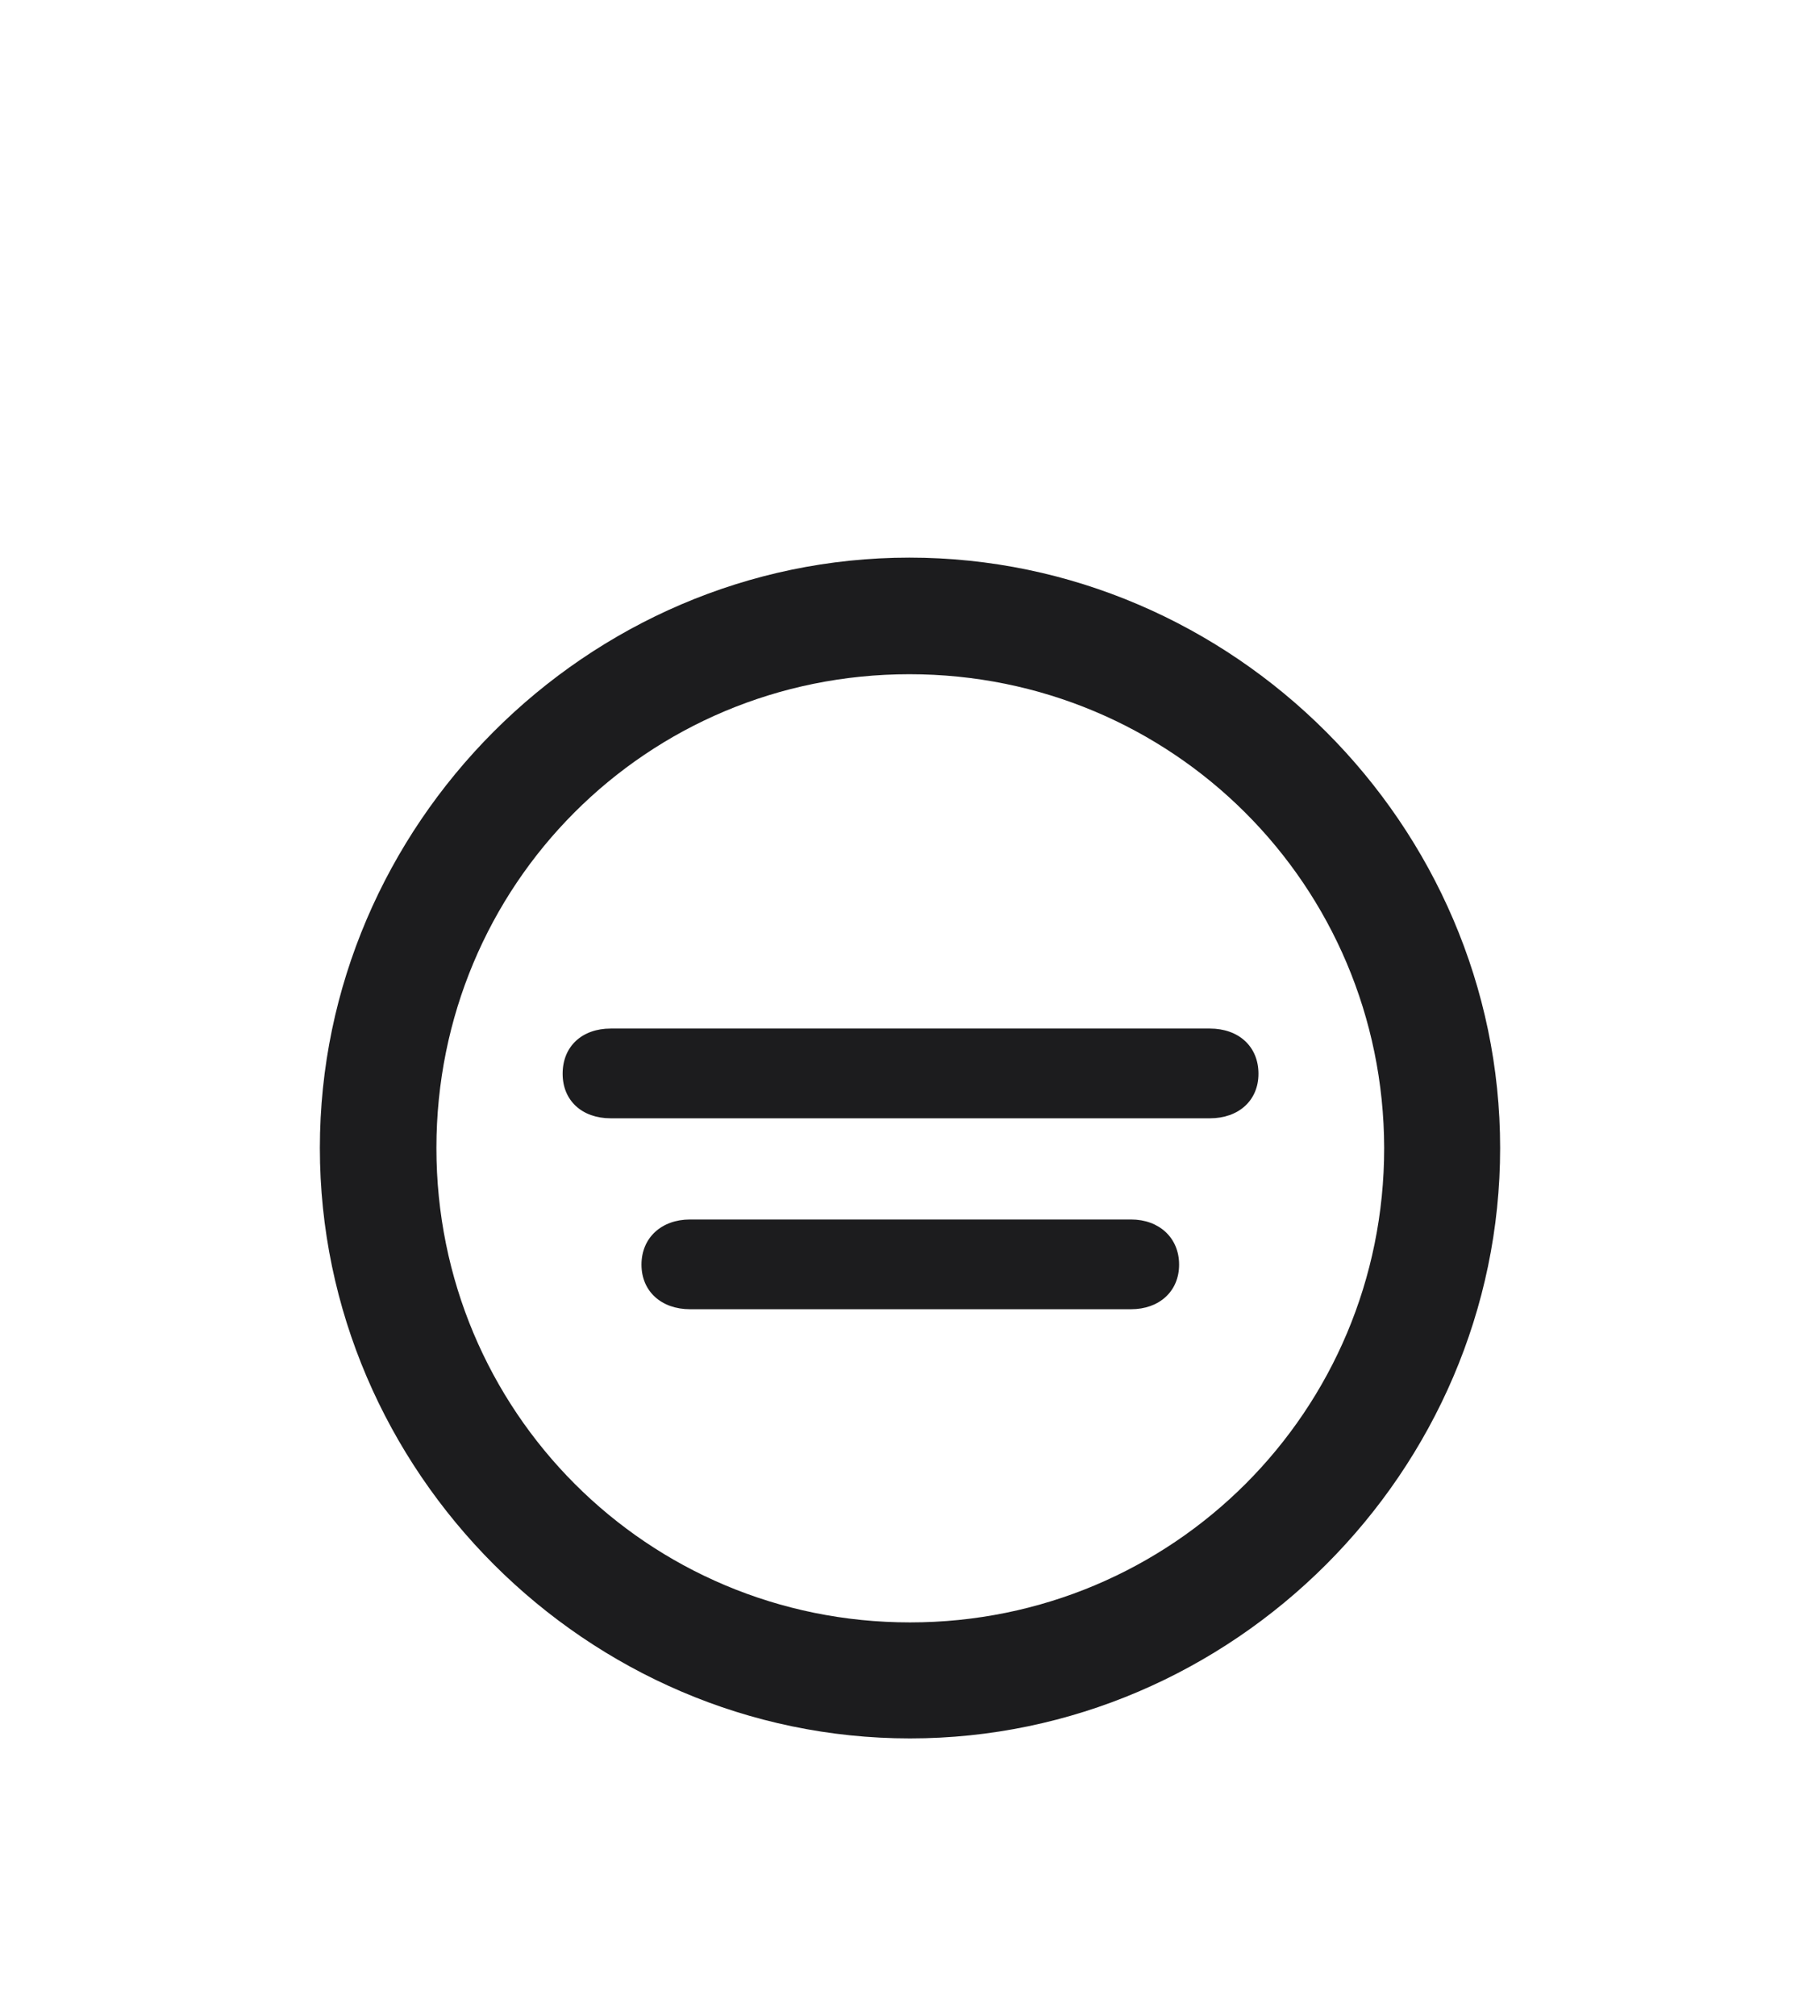 <svg width="28" height="31" viewBox="0 0 28 31" fill="none" xmlns="http://www.w3.org/2000/svg">
<g filter="url(#filter0_d_610_1911)">
<path d="M14 22.733C18.966 22.733 23.079 18.629 23.079 13.654C23.079 8.688 18.966 4.575 13.991 4.575C9.025 4.575 4.921 8.688 4.921 13.654C4.921 18.629 9.034 22.733 14 22.733ZM14 20.949C9.957 20.949 6.714 17.697 6.714 13.654C6.714 9.611 9.948 6.368 13.991 6.368C18.034 6.368 21.286 9.611 21.295 13.654C21.295 17.697 18.043 20.949 14 20.949ZM9.395 13.197H18.614C19.054 13.197 19.361 12.925 19.361 12.512C19.361 12.09 19.054 11.817 18.614 11.817H9.395C8.955 11.817 8.656 12.09 8.656 12.512C8.656 12.925 8.955 13.197 9.395 13.197ZM10.616 16.133H17.401C17.832 16.133 18.14 15.86 18.14 15.447C18.14 15.034 17.832 14.753 17.401 14.753H10.616C10.177 14.753 9.869 15.034 9.869 15.447C9.869 15.86 10.177 16.133 10.616 16.133Z" fill="#1C1C1E"/>
</g>
<defs>
<filter id="filter0_d_610_1911" x="-4" y="0" width="36" height="36" filterUnits="userSpaceOnUse" color-interpolation-filters="sRGB">
<feFlood flood-opacity="0" result="BackgroundImageFix"/>
<feColorMatrix in="SourceAlpha" type="matrix" values="0 0 0 0 0 0 0 0 0 0 0 0 0 0 0 0 0 0 127 0" result="hardAlpha"/>
<feOffset dy="4"/>
<feGaussianBlur stdDeviation="2"/>
<feComposite in2="hardAlpha" operator="out"/>
<feColorMatrix type="matrix" values="0 0 0 0 0 0 0 0 0 0 0 0 0 0 0 0 0 0 0.25 0"/>
<feBlend mode="normal" in2="BackgroundImageFix" result="effect1_dropShadow_610_1911"/>
<feBlend mode="normal" in="SourceGraphic" in2="effect1_dropShadow_610_1911" result="shape"/>
</filter>
</defs>
</svg>
